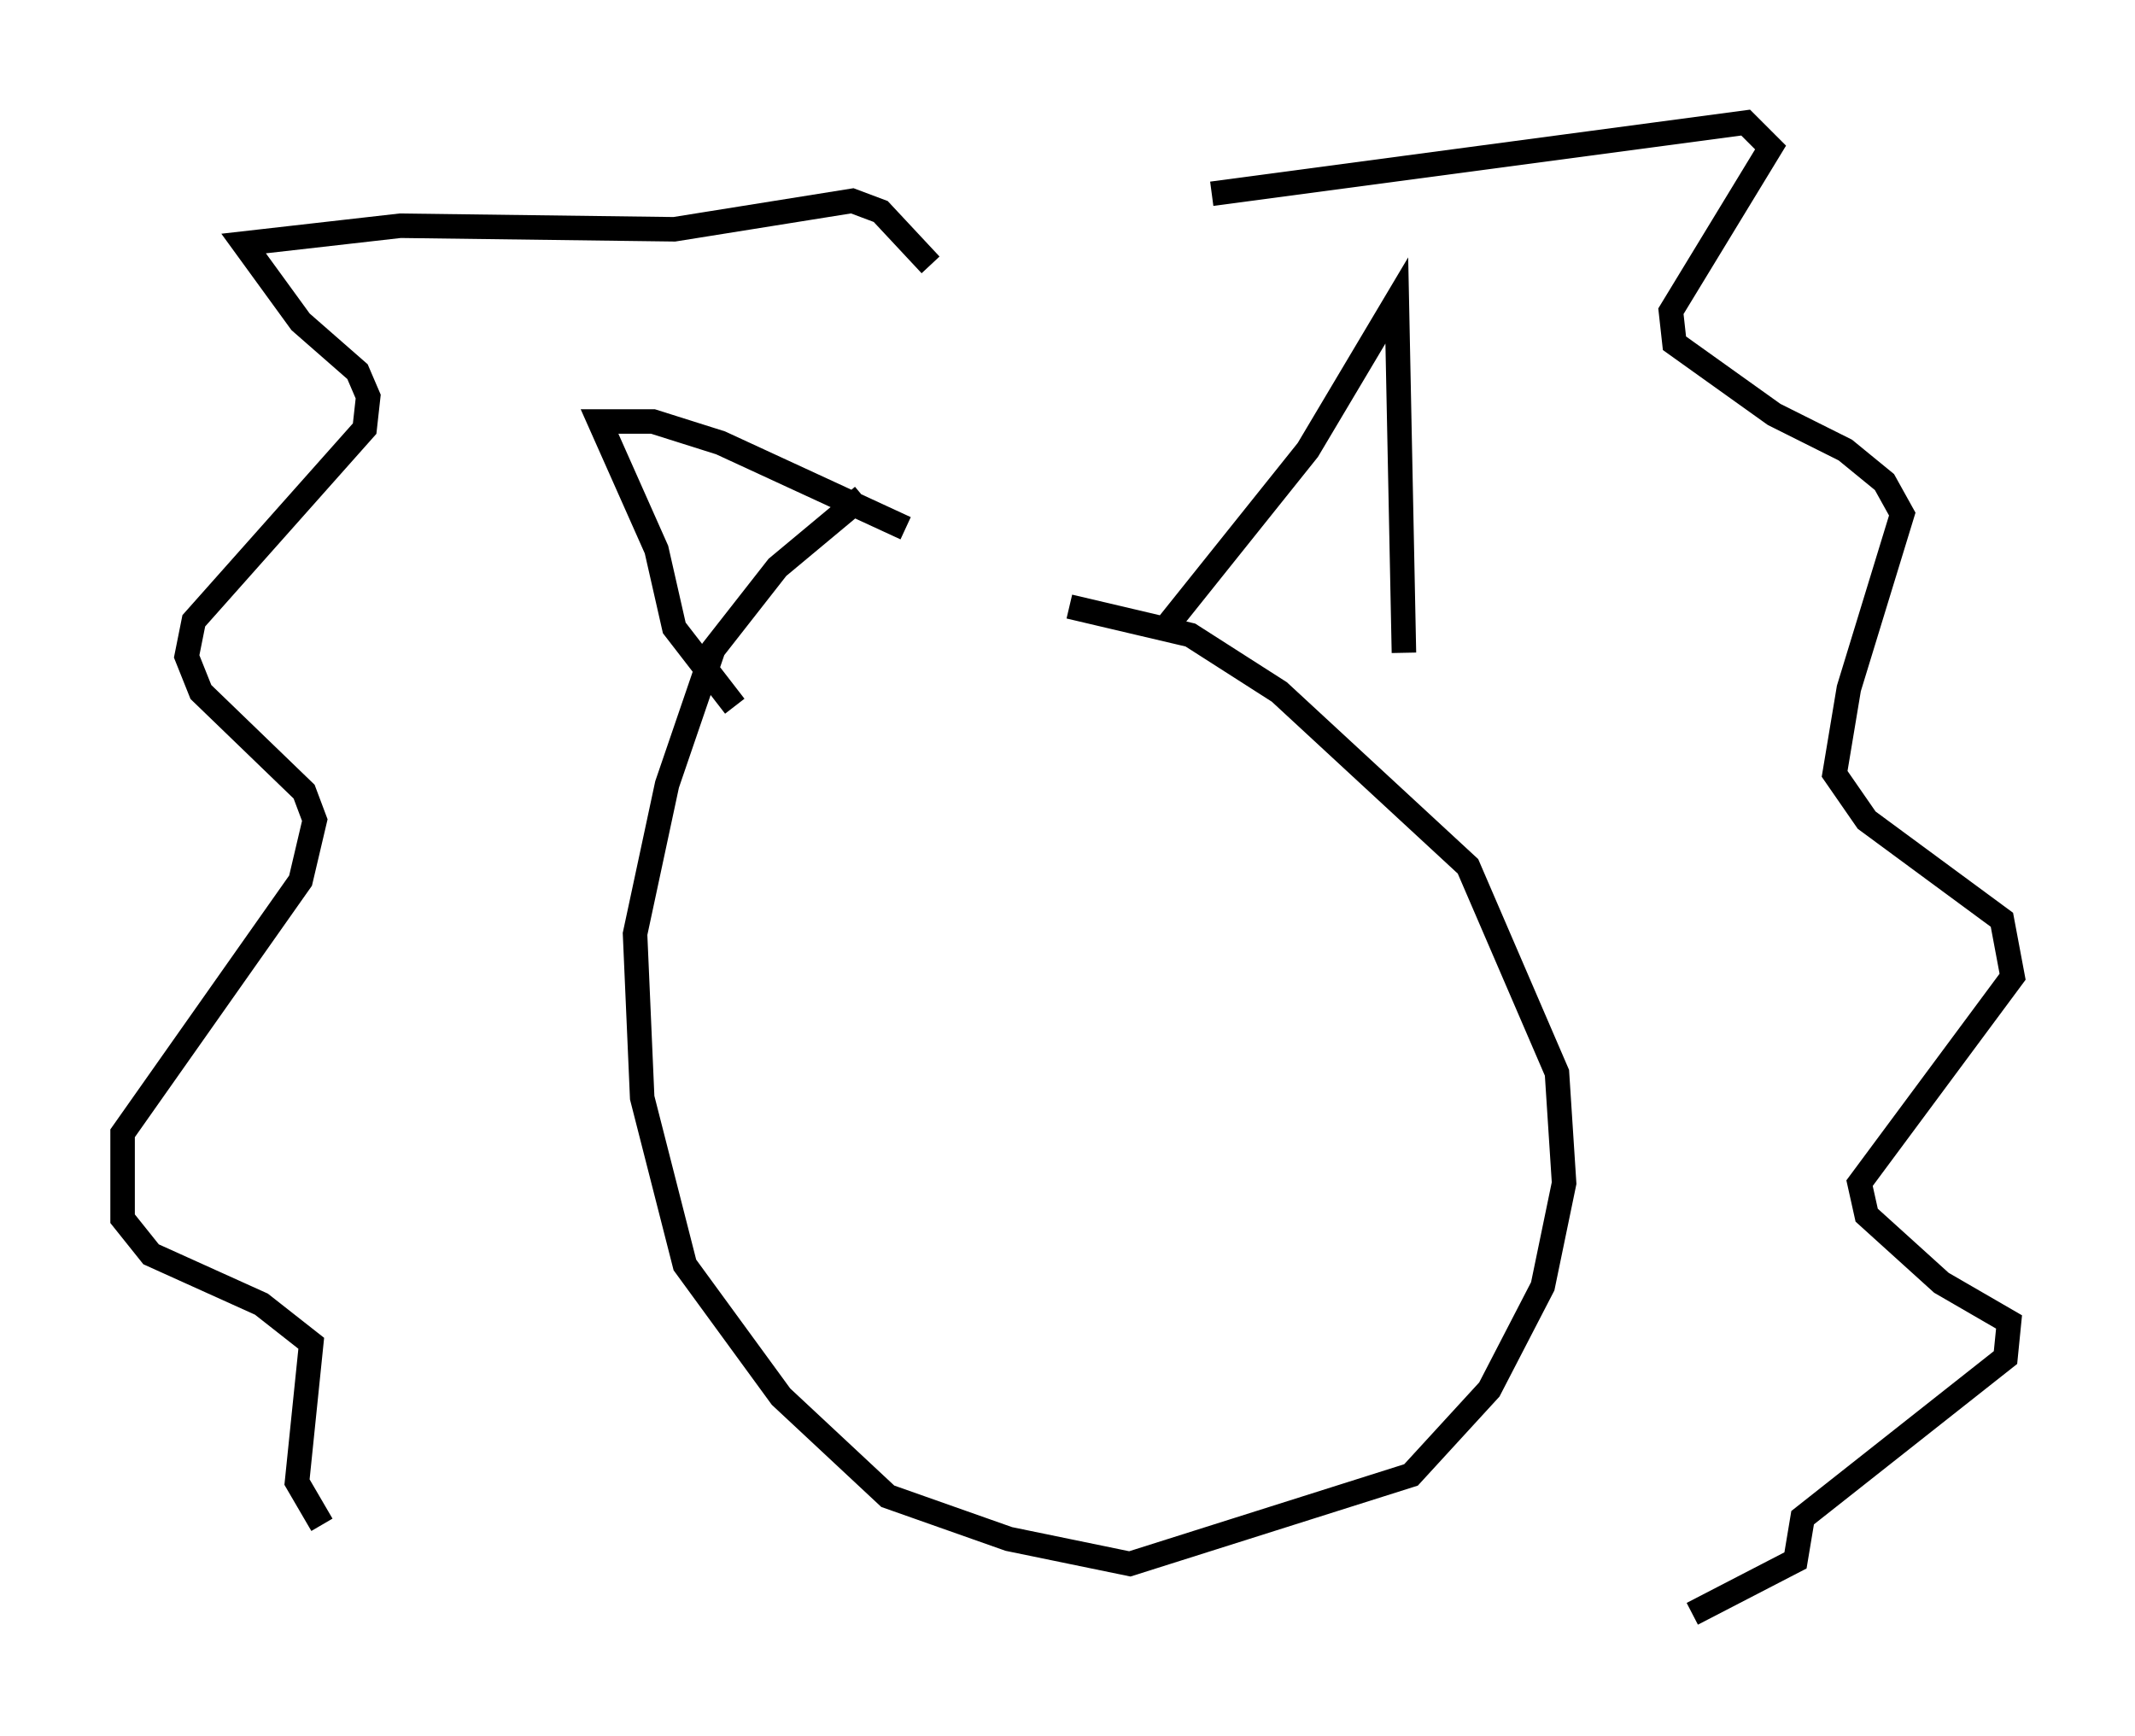 <?xml version="1.0" encoding="utf-8" ?>
<svg baseProfile="full" height="70.86" version="1.1" width="87.128" xmlns="http://www.w3.org/2000/svg" xmlns:ev="http://www.w3.org/2001/xml-events" xmlns:xlink="http://www.w3.org/1999/xlink"><defs /><rect fill="white" height="70.86" width="87.128" x="0" y="0" /><path d="M37.827, 18.944 m-2.615, 1.307 l-3.486, 2.905 -2.615, 3.341 l-1.888, 5.52 -1.307, 6.101 l0.291, 6.682 1.743, 6.827 l3.922, 5.374 4.358, 4.067 l4.939, 1.743 4.939, 1.017 l11.475, -3.631 3.196, -3.486 l2.179, -4.212 0.872, -4.212 l-0.291, -4.503 -3.631, -8.425 l-7.698, -7.117 -3.631, -2.324 l-4.939, -1.162 m-13.654, 4.067 l-2.469, -3.196 -0.726, -3.196 l-2.324, -5.229 2.179, 0.0 l2.76, 0.872 7.553, 3.486 m10.603, 4.067 l5.81, -7.263 3.631, -6.101 l0.291, 14.38 m-19.318, -15.832 l-2.034, -2.179 -1.162, -0.436 l-7.263, 1.162 -11.184, -0.145 l-6.391, 0.726 2.324, 3.196 l2.324, 2.034 0.436, 1.017 l-0.145, 1.307 -6.972, 7.844 l-0.291, 1.453 0.581, 1.453 l4.212, 4.067 0.436, 1.162 l-0.581, 2.469 -7.263, 10.313 l0.0, 3.486 1.162, 1.453 l4.503, 2.034 2.034, 1.598 l-0.581, 5.665 1.017, 1.743 m36.313, -54.324 l21.788, -2.905 1.017, 1.017 l-4.067, 6.682 0.145, 1.307 l4.067, 2.905 2.905, 1.453 l1.598, 1.307 0.726, 1.307 l-2.179, 7.117 -0.581, 3.486 l1.307, 1.888 5.52, 4.067 l0.436, 2.324 -6.246, 8.425 l0.291, 1.307 3.05, 2.76 l2.76, 1.598 -0.145, 1.453 l-8.279, 6.536 -0.291, 1.743 l-4.212, 2.179 " fill="none" stroke="black" stroke-width="1" /></svg>